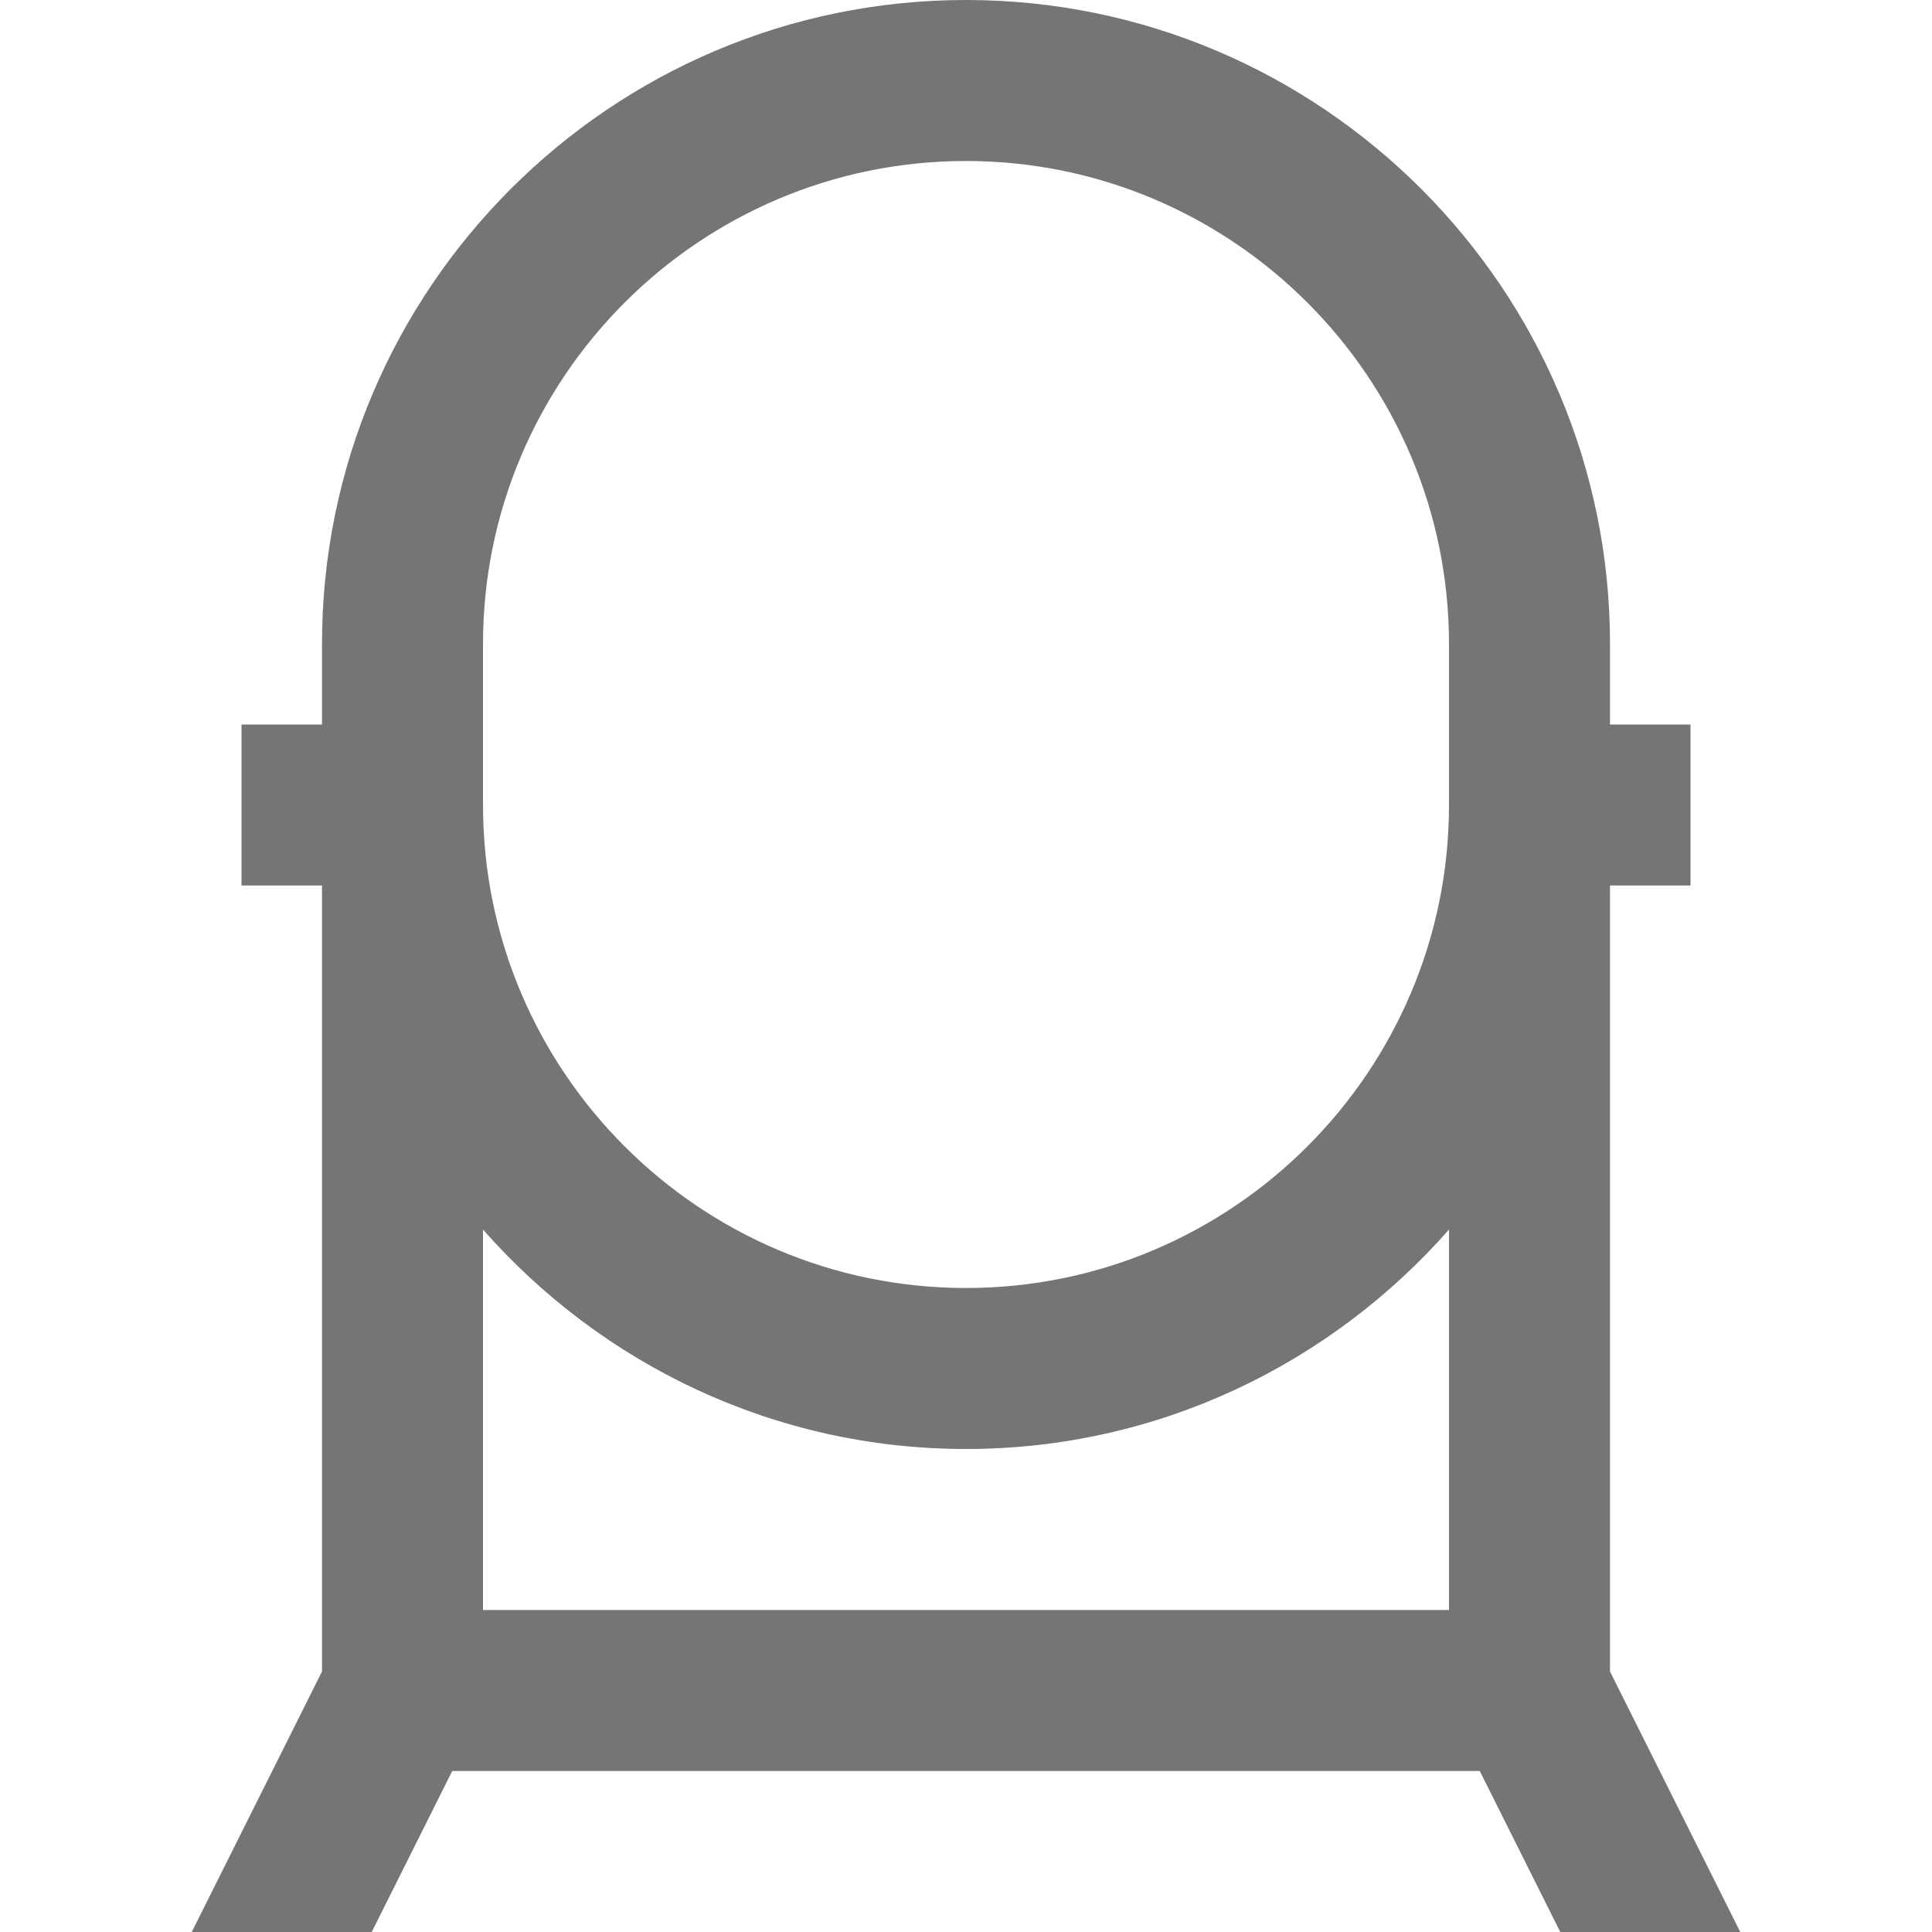 <?xml version="1.0" encoding="iso-8859-1"?>
<!-- Generator: Adobe Illustrator 16.0.0, SVG Export Plug-In . SVG Version: 6.00 Build 0)  -->
<!DOCTYPE svg PUBLIC "-//W3C//DTD SVG 1.1//EN" "http://www.w3.org/Graphics/SVG/1.1/DTD/svg11.dtd">
<svg version="1.1" xmlns="http://www.w3.org/2000/svg" xmlns:xlink="http://www.w3.org/1999/xlink" x="0px" y="0px" width="24px"
	 height="24px" viewBox="0 0 24 24" style="enable-background:new 0 0 24 24;" xml:space="preserve">
<g id="Frame_-_24px">
	<rect x="0" y="0" style="fill:none;" width="24" height="24.001"/>
</g>
<g id="Line_Icons">
	<g>
		<path style="fill:#757575;" d="M20,20.764V11h1V9h-1V8c0-4.411-3.589-8-8-8S4,3.589,4,8v1H3v2h1v9.764L2.382,24h2.236l1-2h12.764
			l1,2h2.236L20,20.764z M18,20H6v-4.726C7.467,16.941,9.61,18,12,18s4.533-1.059,6-2.726V20z M18,10c0,3.309-2.691,6-6,6
			s-6-2.691-6-6V8c0-3.309,2.691-6,6-6s6,2.691,6,6V10z"/>
	</g>
</g>
</svg>
